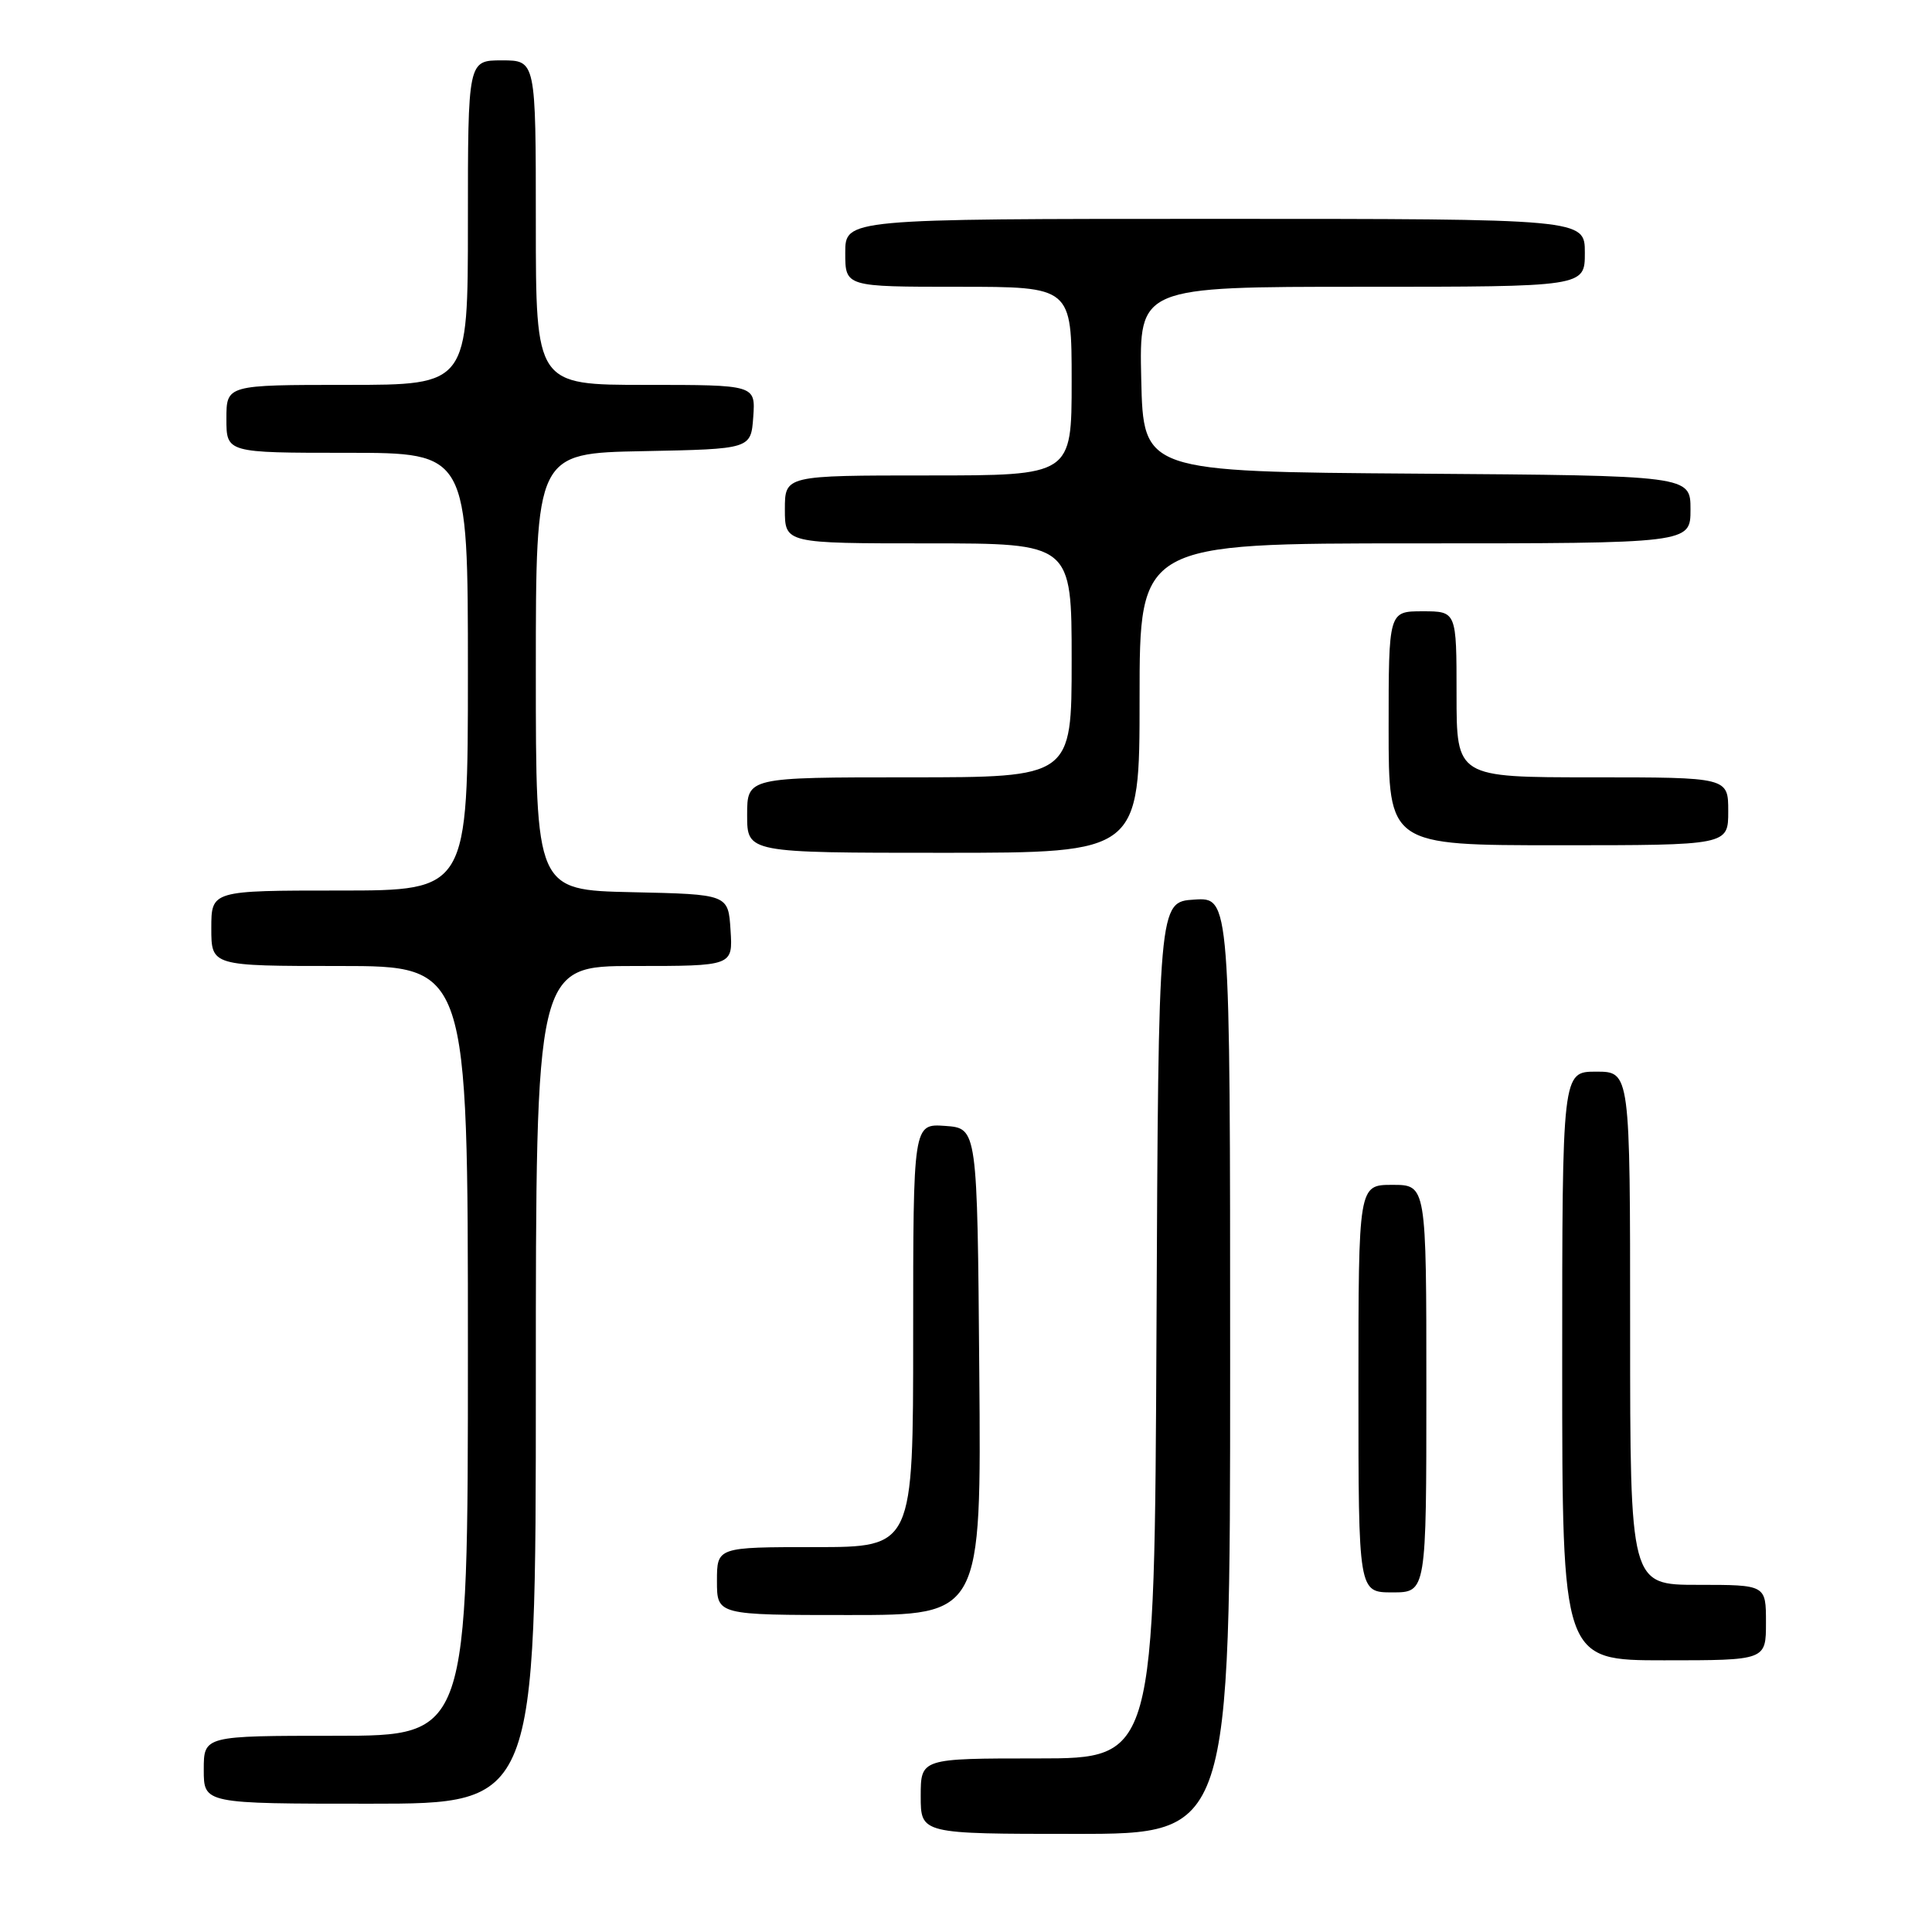 <?xml version="1.0" encoding="UTF-8" standalone="no"?>
<!DOCTYPE svg PUBLIC "-//W3C//DTD SVG 1.1//EN" "http://www.w3.org/Graphics/SVG/1.1/DTD/svg11.dtd" >
<svg xmlns="http://www.w3.org/2000/svg" xmlns:xlink="http://www.w3.org/1999/xlink" version="1.1" viewBox="0 0 256 256">
 <g >
 <path fill="currentColor"
d=" M 163.00 180.95 C 163.00 118.89 163.00 118.89 158.25 119.20 C 153.50 119.50 153.50 119.50 153.24 176.25 C 152.98 233.00 152.98 233.00 137.49 233.00 C 122.00 233.00 122.00 233.00 122.00 238.00 C 122.00 243.00 122.00 243.00 142.50 243.00 C 163.00 243.00 163.00 243.00 163.00 180.95 Z  M 71.00 183.50 C 71.00 128.00 71.00 128.00 84.05 128.00 C 97.11 128.00 97.11 128.00 96.80 123.25 C 96.50 118.50 96.50 118.50 83.75 118.22 C 71.00 117.94 71.00 117.94 71.00 89.00 C 71.00 60.05 71.00 60.05 85.25 59.78 C 99.50 59.50 99.50 59.50 99.81 55.25 C 100.11 51.00 100.11 51.00 85.56 51.00 C 71.00 51.00 71.00 51.00 71.00 29.50 C 71.00 8.00 71.00 8.00 66.50 8.00 C 62.00 8.00 62.00 8.00 62.00 29.50 C 62.00 51.00 62.00 51.00 46.00 51.00 C 30.00 51.00 30.00 51.00 30.00 55.50 C 30.00 60.00 30.00 60.00 46.00 60.00 C 62.00 60.00 62.00 60.00 62.00 89.00 C 62.00 118.00 62.00 118.00 45.00 118.00 C 28.00 118.00 28.00 118.00 28.00 123.00 C 28.00 128.00 28.00 128.00 45.00 128.00 C 62.00 128.00 62.00 128.00 62.00 179.00 C 62.00 230.00 62.00 230.00 44.50 230.00 C 27.00 230.00 27.00 230.00 27.00 234.50 C 27.00 239.00 27.00 239.00 49.00 239.00 C 71.00 239.00 71.00 239.00 71.00 183.50 Z  M 234.00 215.00 C 234.00 210.00 234.00 210.00 225.00 210.00 C 216.00 210.00 216.00 210.00 216.00 176.00 C 216.00 142.00 216.00 142.00 211.50 142.00 C 207.00 142.00 207.00 142.00 207.00 181.00 C 207.00 220.00 207.00 220.00 220.50 220.00 C 234.00 220.00 234.00 220.00 234.00 215.00 Z  M 129.76 181.75 C 129.50 149.50 129.50 149.50 125.25 149.19 C 121.00 148.89 121.00 148.89 121.00 176.94 C 121.00 205.00 121.00 205.00 108.00 205.00 C 95.00 205.00 95.00 205.00 95.00 209.50 C 95.00 214.00 95.00 214.00 112.51 214.00 C 130.03 214.00 130.03 214.00 129.76 181.75 Z  M 189.00 184.00 C 189.00 157.00 189.00 157.00 184.50 157.00 C 180.00 157.00 180.00 157.00 180.00 184.00 C 180.00 211.00 180.00 211.00 184.50 211.00 C 189.00 211.00 189.00 211.00 189.00 184.00 Z  M 151.00 92.50 C 151.00 72.00 151.00 72.00 187.50 72.00 C 224.00 72.00 224.00 72.00 224.00 67.51 C 224.00 63.02 224.00 63.02 187.75 62.76 C 151.50 62.50 151.50 62.50 151.22 50.25 C 150.94 38.00 150.94 38.00 180.47 38.00 C 210.00 38.00 210.00 38.00 210.00 33.50 C 210.00 29.00 210.00 29.00 161.00 29.00 C 112.00 29.00 112.00 29.00 112.00 33.50 C 112.00 38.00 112.00 38.00 127.00 38.00 C 142.00 38.00 142.00 38.00 142.00 50.50 C 142.00 63.00 142.00 63.00 123.00 63.00 C 104.00 63.00 104.00 63.00 104.00 67.50 C 104.00 72.00 104.00 72.00 123.00 72.00 C 142.00 72.00 142.00 72.00 142.00 87.50 C 142.00 103.00 142.00 103.00 120.50 103.00 C 99.00 103.00 99.00 103.00 99.00 108.00 C 99.00 113.00 99.00 113.00 125.00 113.00 C 151.00 113.00 151.00 113.00 151.00 92.50 Z  M 229.00 107.50 C 229.00 103.00 229.00 103.00 211.00 103.00 C 193.00 103.00 193.00 103.00 193.00 92.00 C 193.00 81.00 193.00 81.00 188.50 81.00 C 184.00 81.00 184.00 81.00 184.00 96.50 C 184.00 112.00 184.00 112.00 206.50 112.00 C 229.00 112.00 229.00 112.00 229.00 107.50 Z "/>
</g>
</svg>